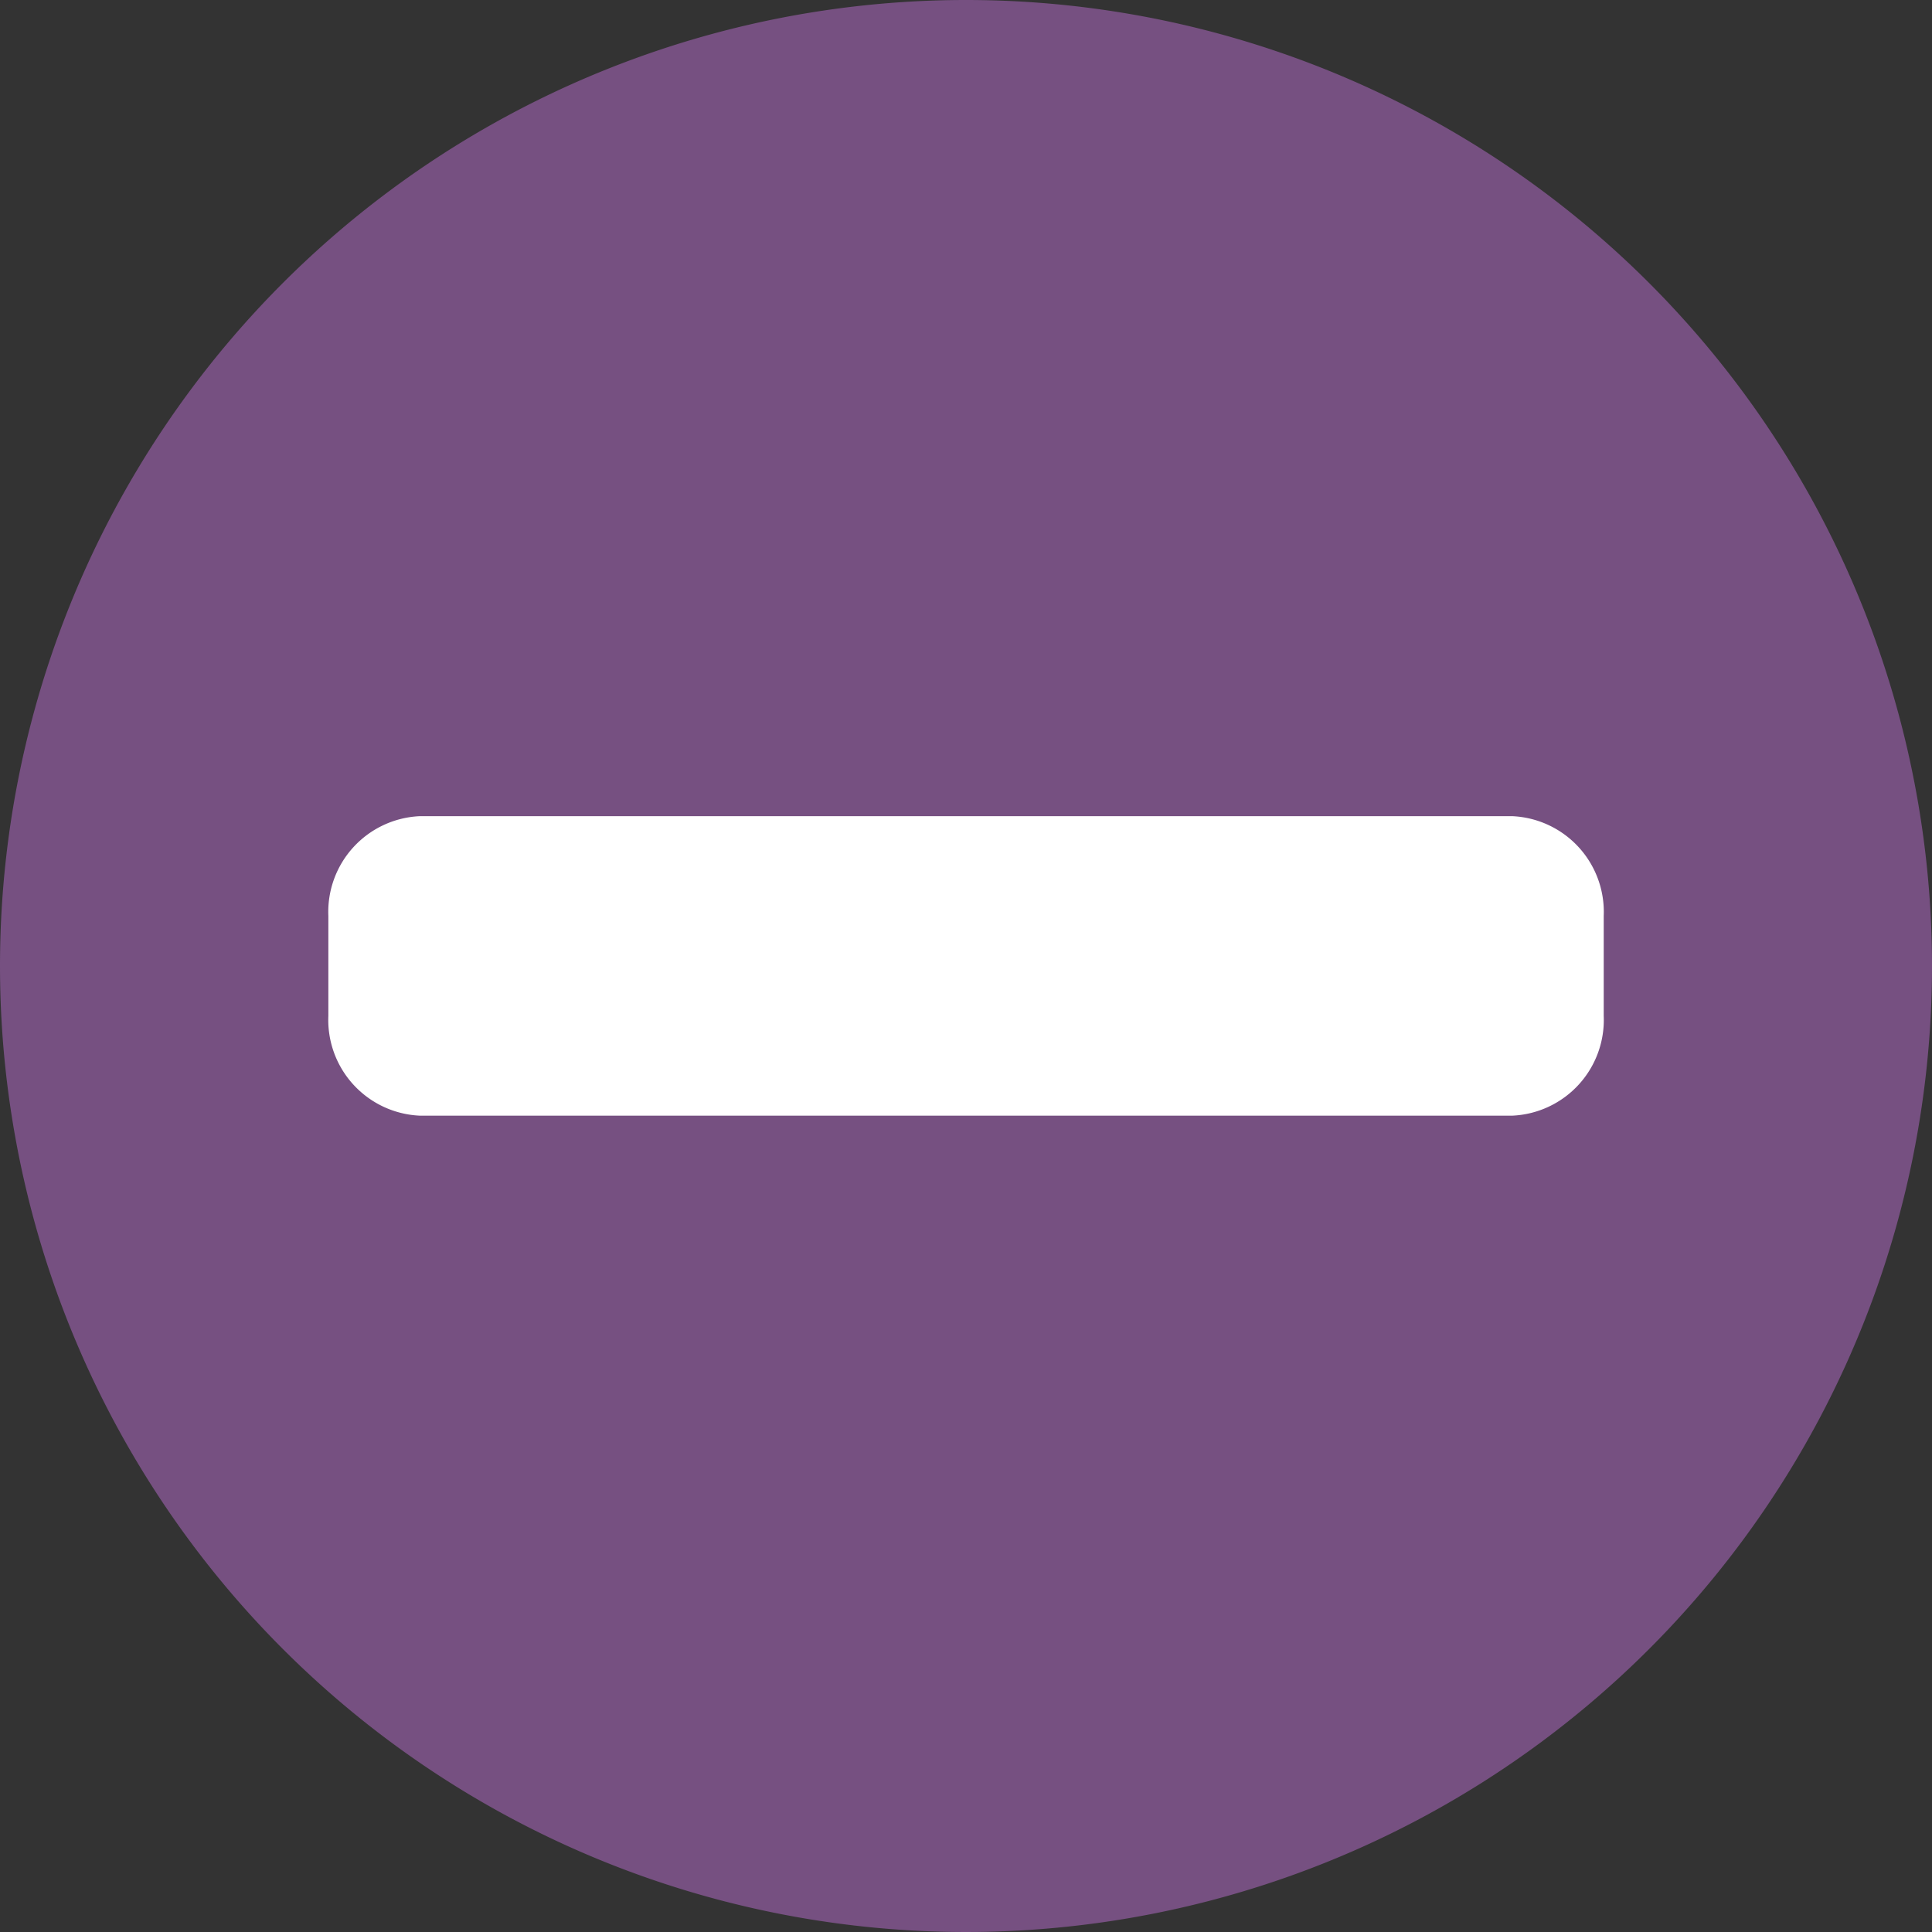 <svg id="min" xmlns="http://www.w3.org/2000/svg" width="24" height="24" viewBox="0 0 24 24">
  <rect x="0" y="0" width="24" height="24" fill="#333333" stroke="none"/>
  <path id="Path_26" data-name="Path 26" d="M12,0A12,12,0,1,1,0,12,12,12,0,0,1,12,0Z" fill="#765081"/>
  <path id="Icon_awesome-minus" data-name="Icon awesome-minus" d="M14.711,14.625H1.132A1.19,1.19,0,0,0,0,15.865v1.24a1.19,1.19,0,0,0,1.132,1.24H14.711a1.19,1.19,0,0,0,1.132-1.24v-1.24A1.19,1.19,0,0,0,14.711,14.625Z" transform="translate(4.079 -4.486)" fill="#fff"/>
</svg>
